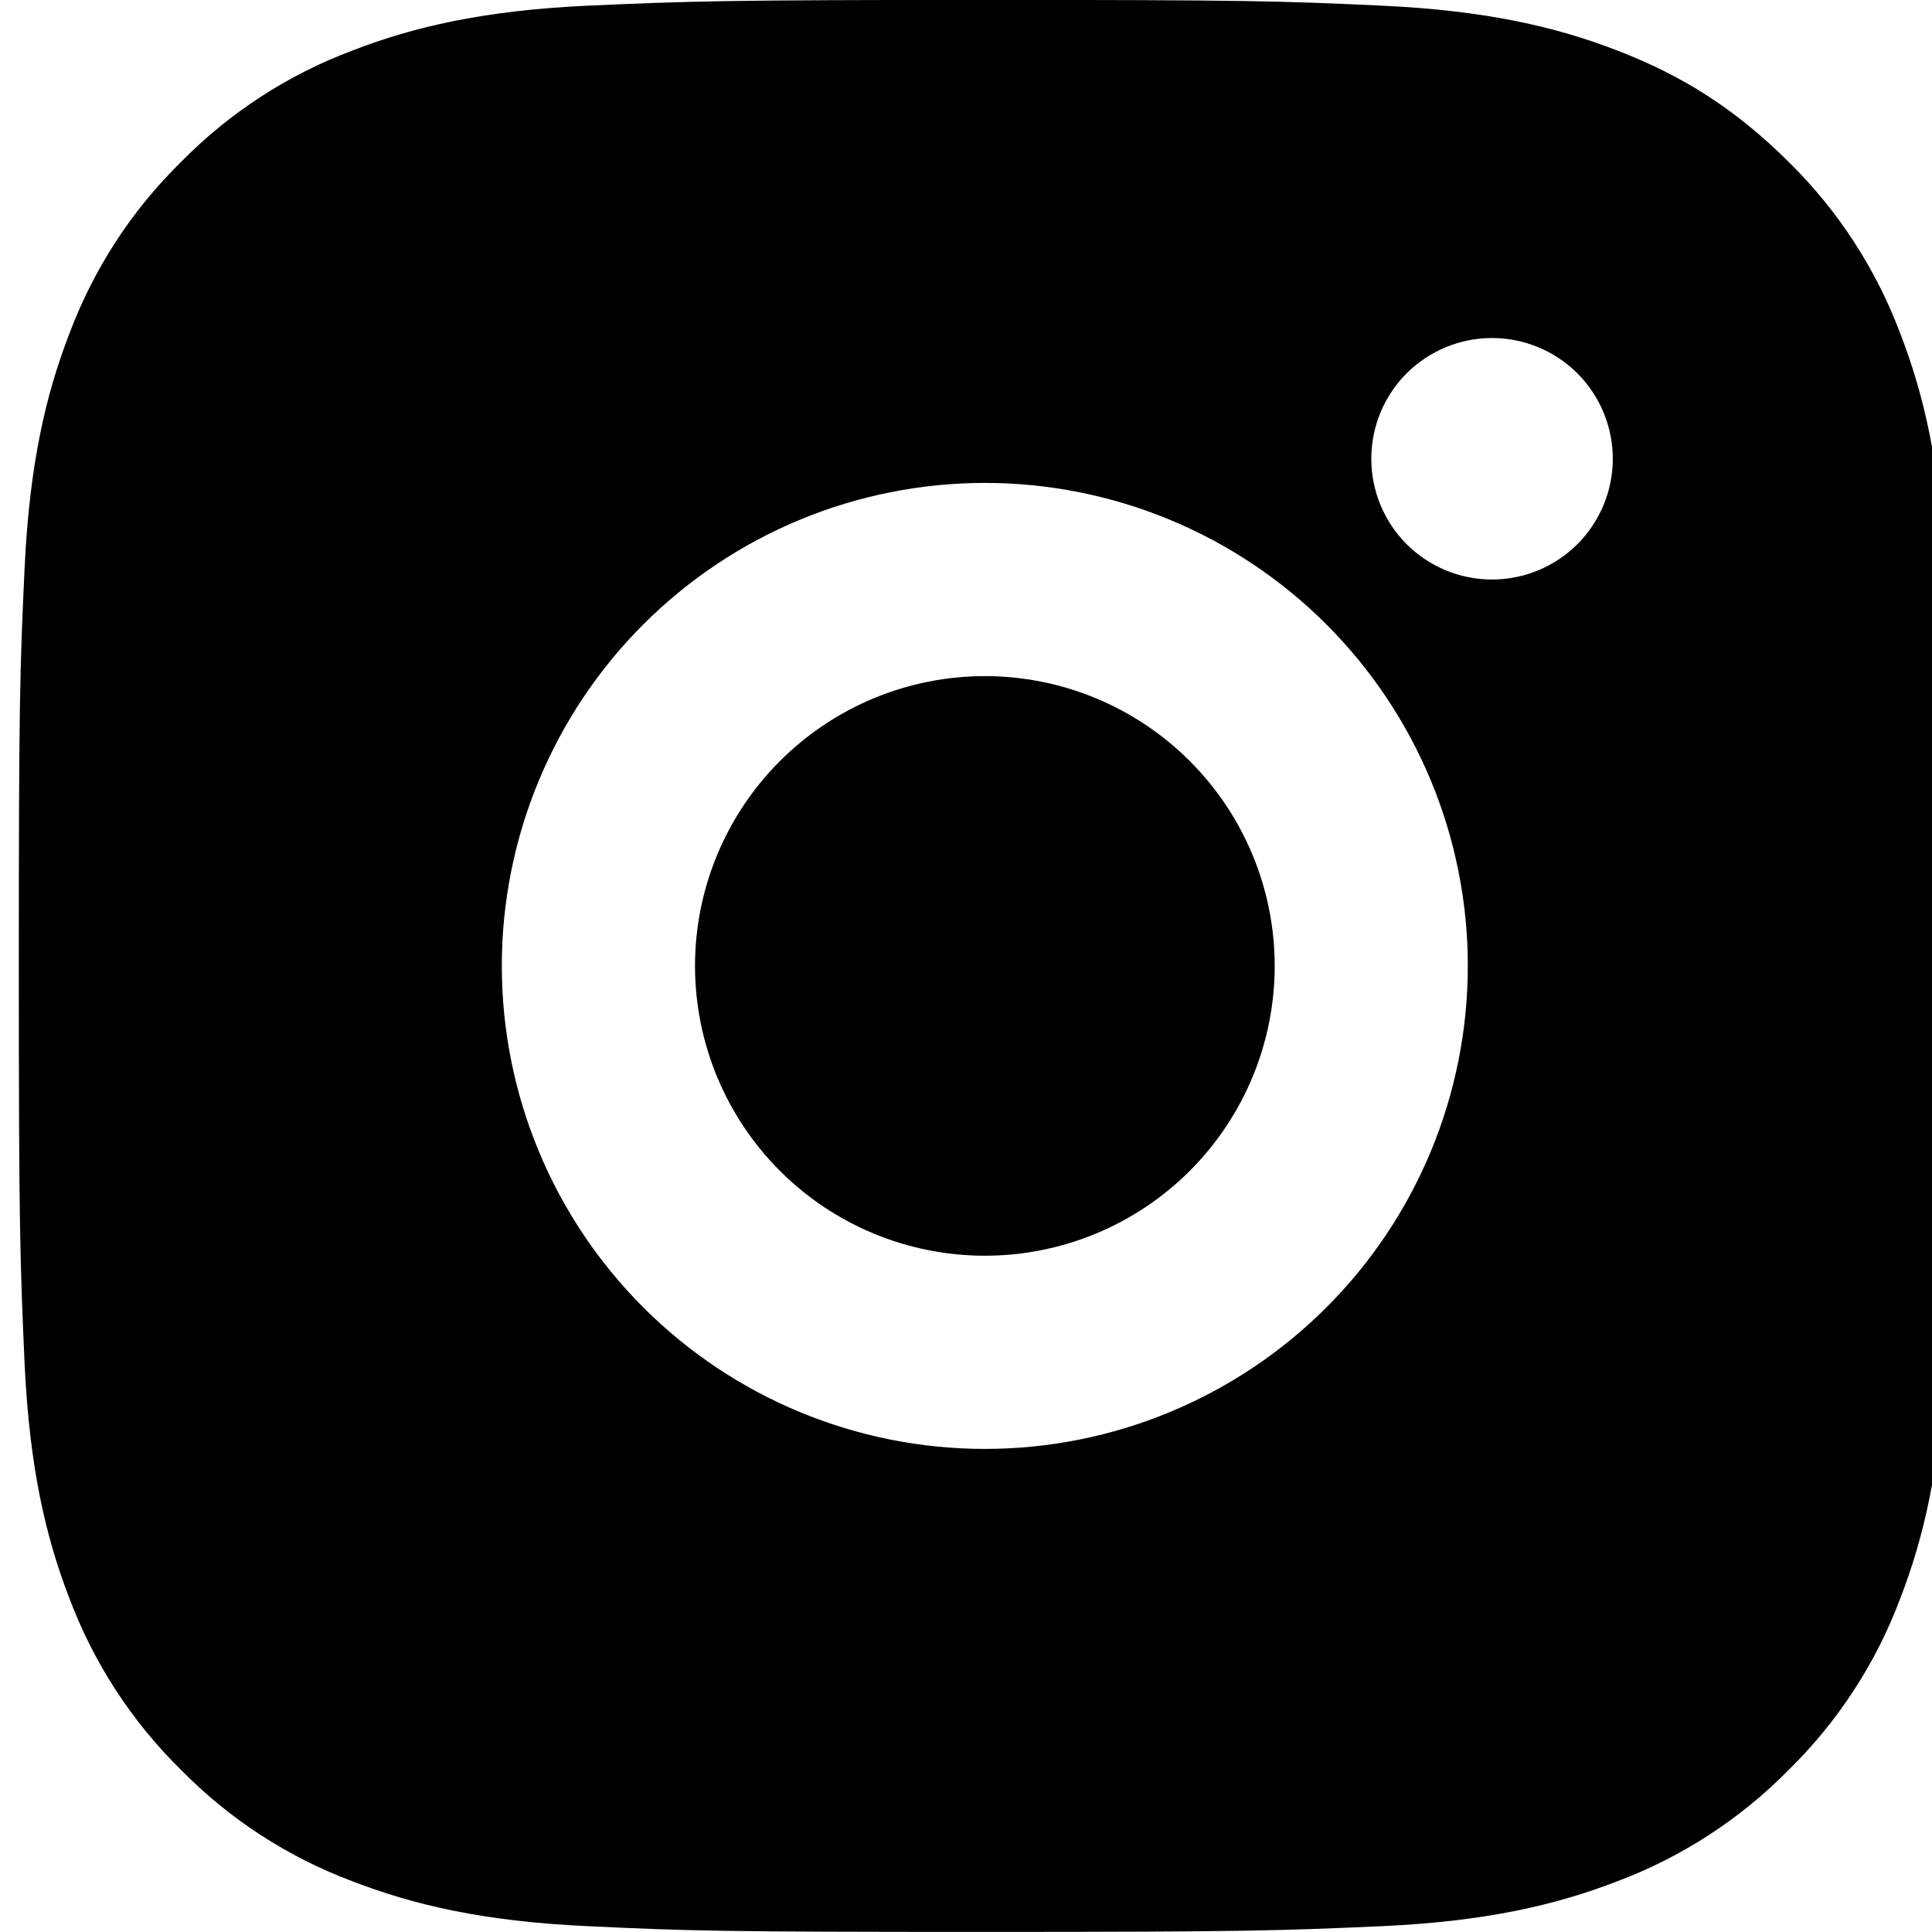 <svg width="23" height="23" viewBox="0 0 23 23" fill="none" xmlns="http://www.w3.org/2000/svg">
<g clip-path="url(#clip0_686_894)">
<path d="M11.725 -0.001C14.849 -0.001 15.239 0.011 16.465 0.068C17.689 0.126 18.523 0.318 19.257 0.603C20.016 0.895 20.655 1.291 21.295 1.929C21.88 2.504 22.332 3.199 22.621 3.967C22.905 4.699 23.098 5.534 23.155 6.759C23.209 7.985 23.224 8.375 23.224 11.499C23.224 14.624 23.213 15.014 23.155 16.239C23.098 17.464 22.905 18.298 22.621 19.032C22.333 19.799 21.88 20.495 21.295 21.069C20.72 21.654 20.024 22.106 19.257 22.395C18.524 22.679 17.689 22.873 16.465 22.93C15.239 22.984 14.849 22.999 11.725 22.999C8.6 22.999 8.21 22.988 6.984 22.93C5.759 22.873 4.926 22.679 4.192 22.395C3.424 22.107 2.729 21.655 2.154 21.069C1.569 20.495 1.117 19.799 0.828 19.032C0.543 18.299 0.351 17.464 0.293 16.239C0.239 15.014 0.224 14.624 0.224 11.499C0.224 8.375 0.236 7.985 0.293 6.759C0.351 5.533 0.543 4.7 0.828 3.967C1.116 3.199 1.569 2.503 2.154 1.929C2.729 1.344 3.424 0.891 4.192 0.603C4.926 0.318 5.758 0.126 6.984 0.068C8.21 0.014 8.6 -0.001 11.725 -0.001ZM11.725 5.749C10.2 5.749 8.737 6.355 7.659 7.433C6.58 8.512 5.974 9.974 5.974 11.499C5.974 13.024 6.58 14.487 7.659 15.565C8.737 16.643 10.2 17.249 11.725 17.249C13.249 17.249 14.712 16.643 15.79 15.565C16.869 14.487 17.474 13.024 17.474 11.499C17.474 9.974 16.869 8.512 15.79 7.433C14.712 6.355 13.249 5.749 11.725 5.749ZM19.2 5.462C19.2 5.08 19.048 4.715 18.779 4.445C18.509 4.176 18.143 4.024 17.762 4.024C17.381 4.024 17.015 4.176 16.745 4.445C16.476 4.715 16.325 5.08 16.325 5.462C16.325 5.843 16.476 6.208 16.745 6.478C17.015 6.748 17.381 6.899 17.762 6.899C18.143 6.899 18.509 6.748 18.779 6.478C19.048 6.208 19.2 5.843 19.2 5.462ZM11.725 8.049C12.639 8.049 13.517 8.413 14.164 9.06C14.811 9.707 15.175 10.584 15.175 11.499C15.175 12.414 14.811 13.292 14.164 13.939C13.517 14.586 12.639 14.949 11.725 14.949C10.809 14.949 9.932 14.586 9.285 13.939C8.638 13.292 8.274 12.414 8.274 11.499C8.274 10.584 8.638 9.707 9.285 9.06C9.932 8.413 10.809 8.049 11.725 8.049Z" fill="black"/>
</g>
<defs>
<clipPath id="clip0_686_894">
<rect width="23" height="23" fill="white"/>
</clipPath>
</defs>
</svg>

